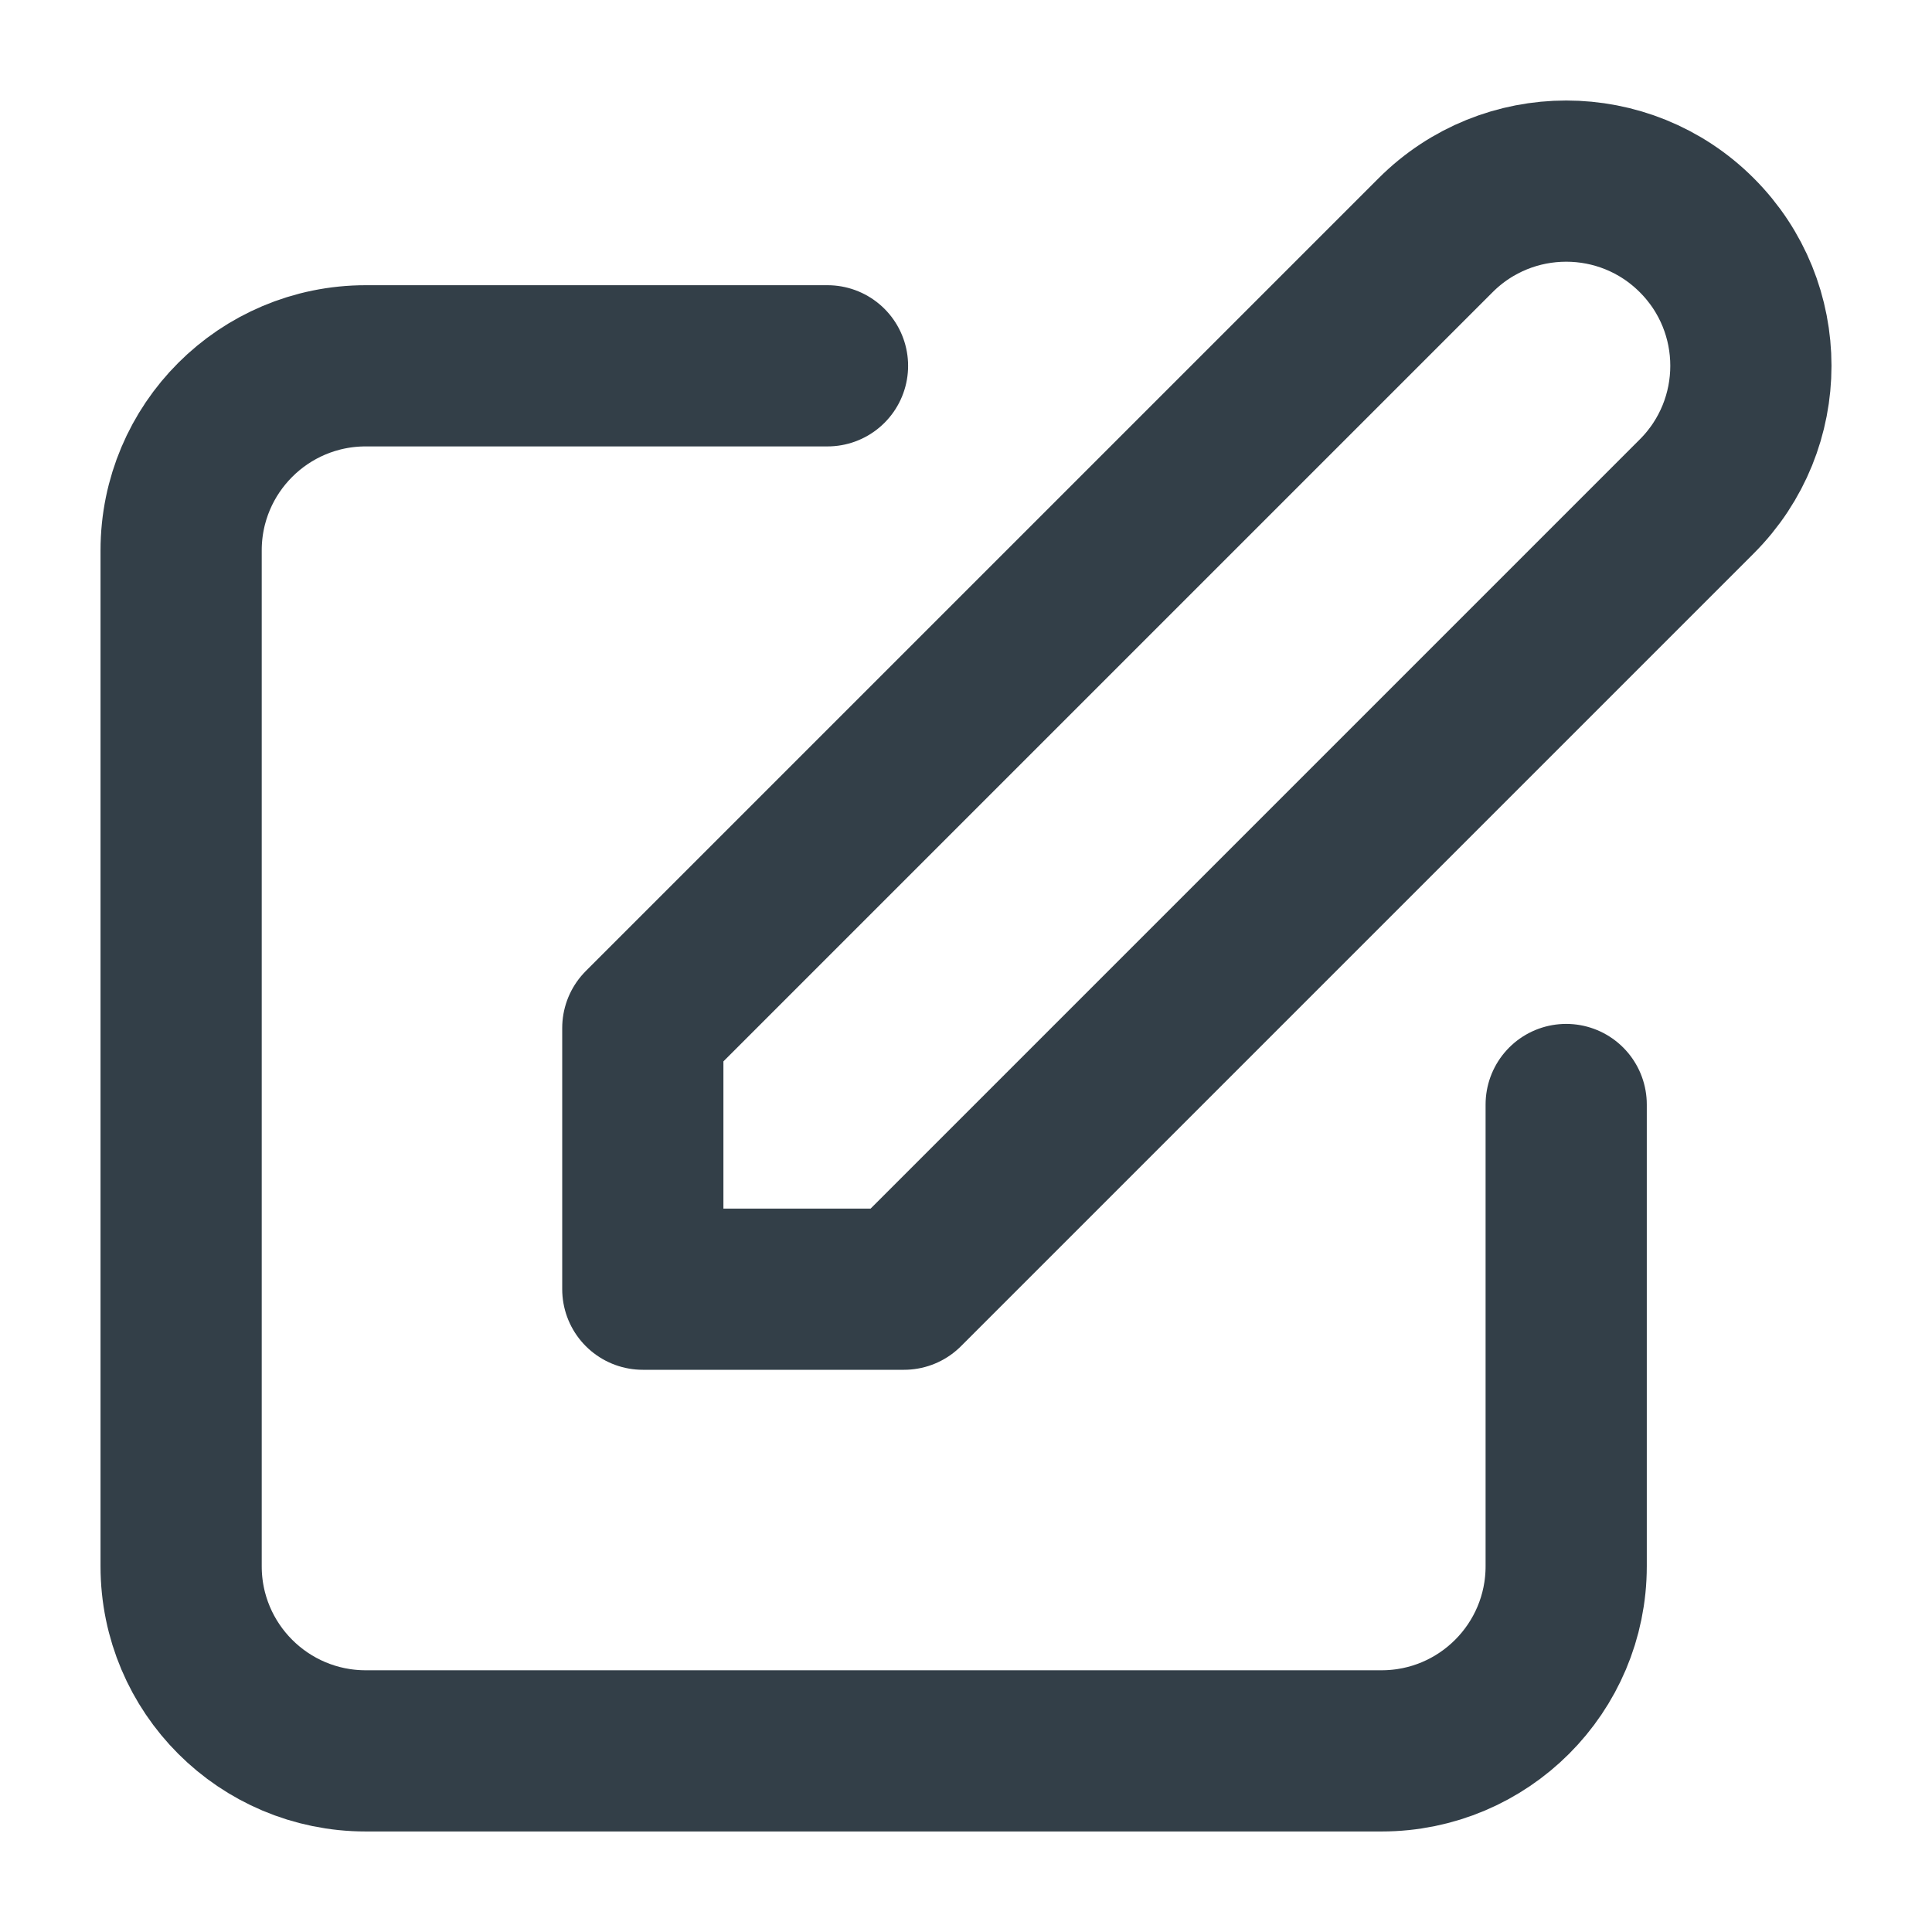 <svg width="32" height="32" viewBox="0 0 32 32" fill="none" xmlns="http://www.w3.org/2000/svg">
<path d="M13.706 6.059H6.059C4.369 6.059 3 7.428 3 9.118V25.941C3 27.631 4.369 29 6.059 29H22.882C24.572 29 25.941 27.631 25.941 25.941V18.294M23.778 3.896C24.973 2.701 26.91 2.701 28.104 3.896C29.299 5.09 29.299 7.027 28.104 8.222L14.973 21.353H10.647L10.647 17.027L23.778 3.896Z" stroke="#333F48" stroke-width="2.67" stroke-linecap="round" stroke-linejoin="round"/>
</svg>
